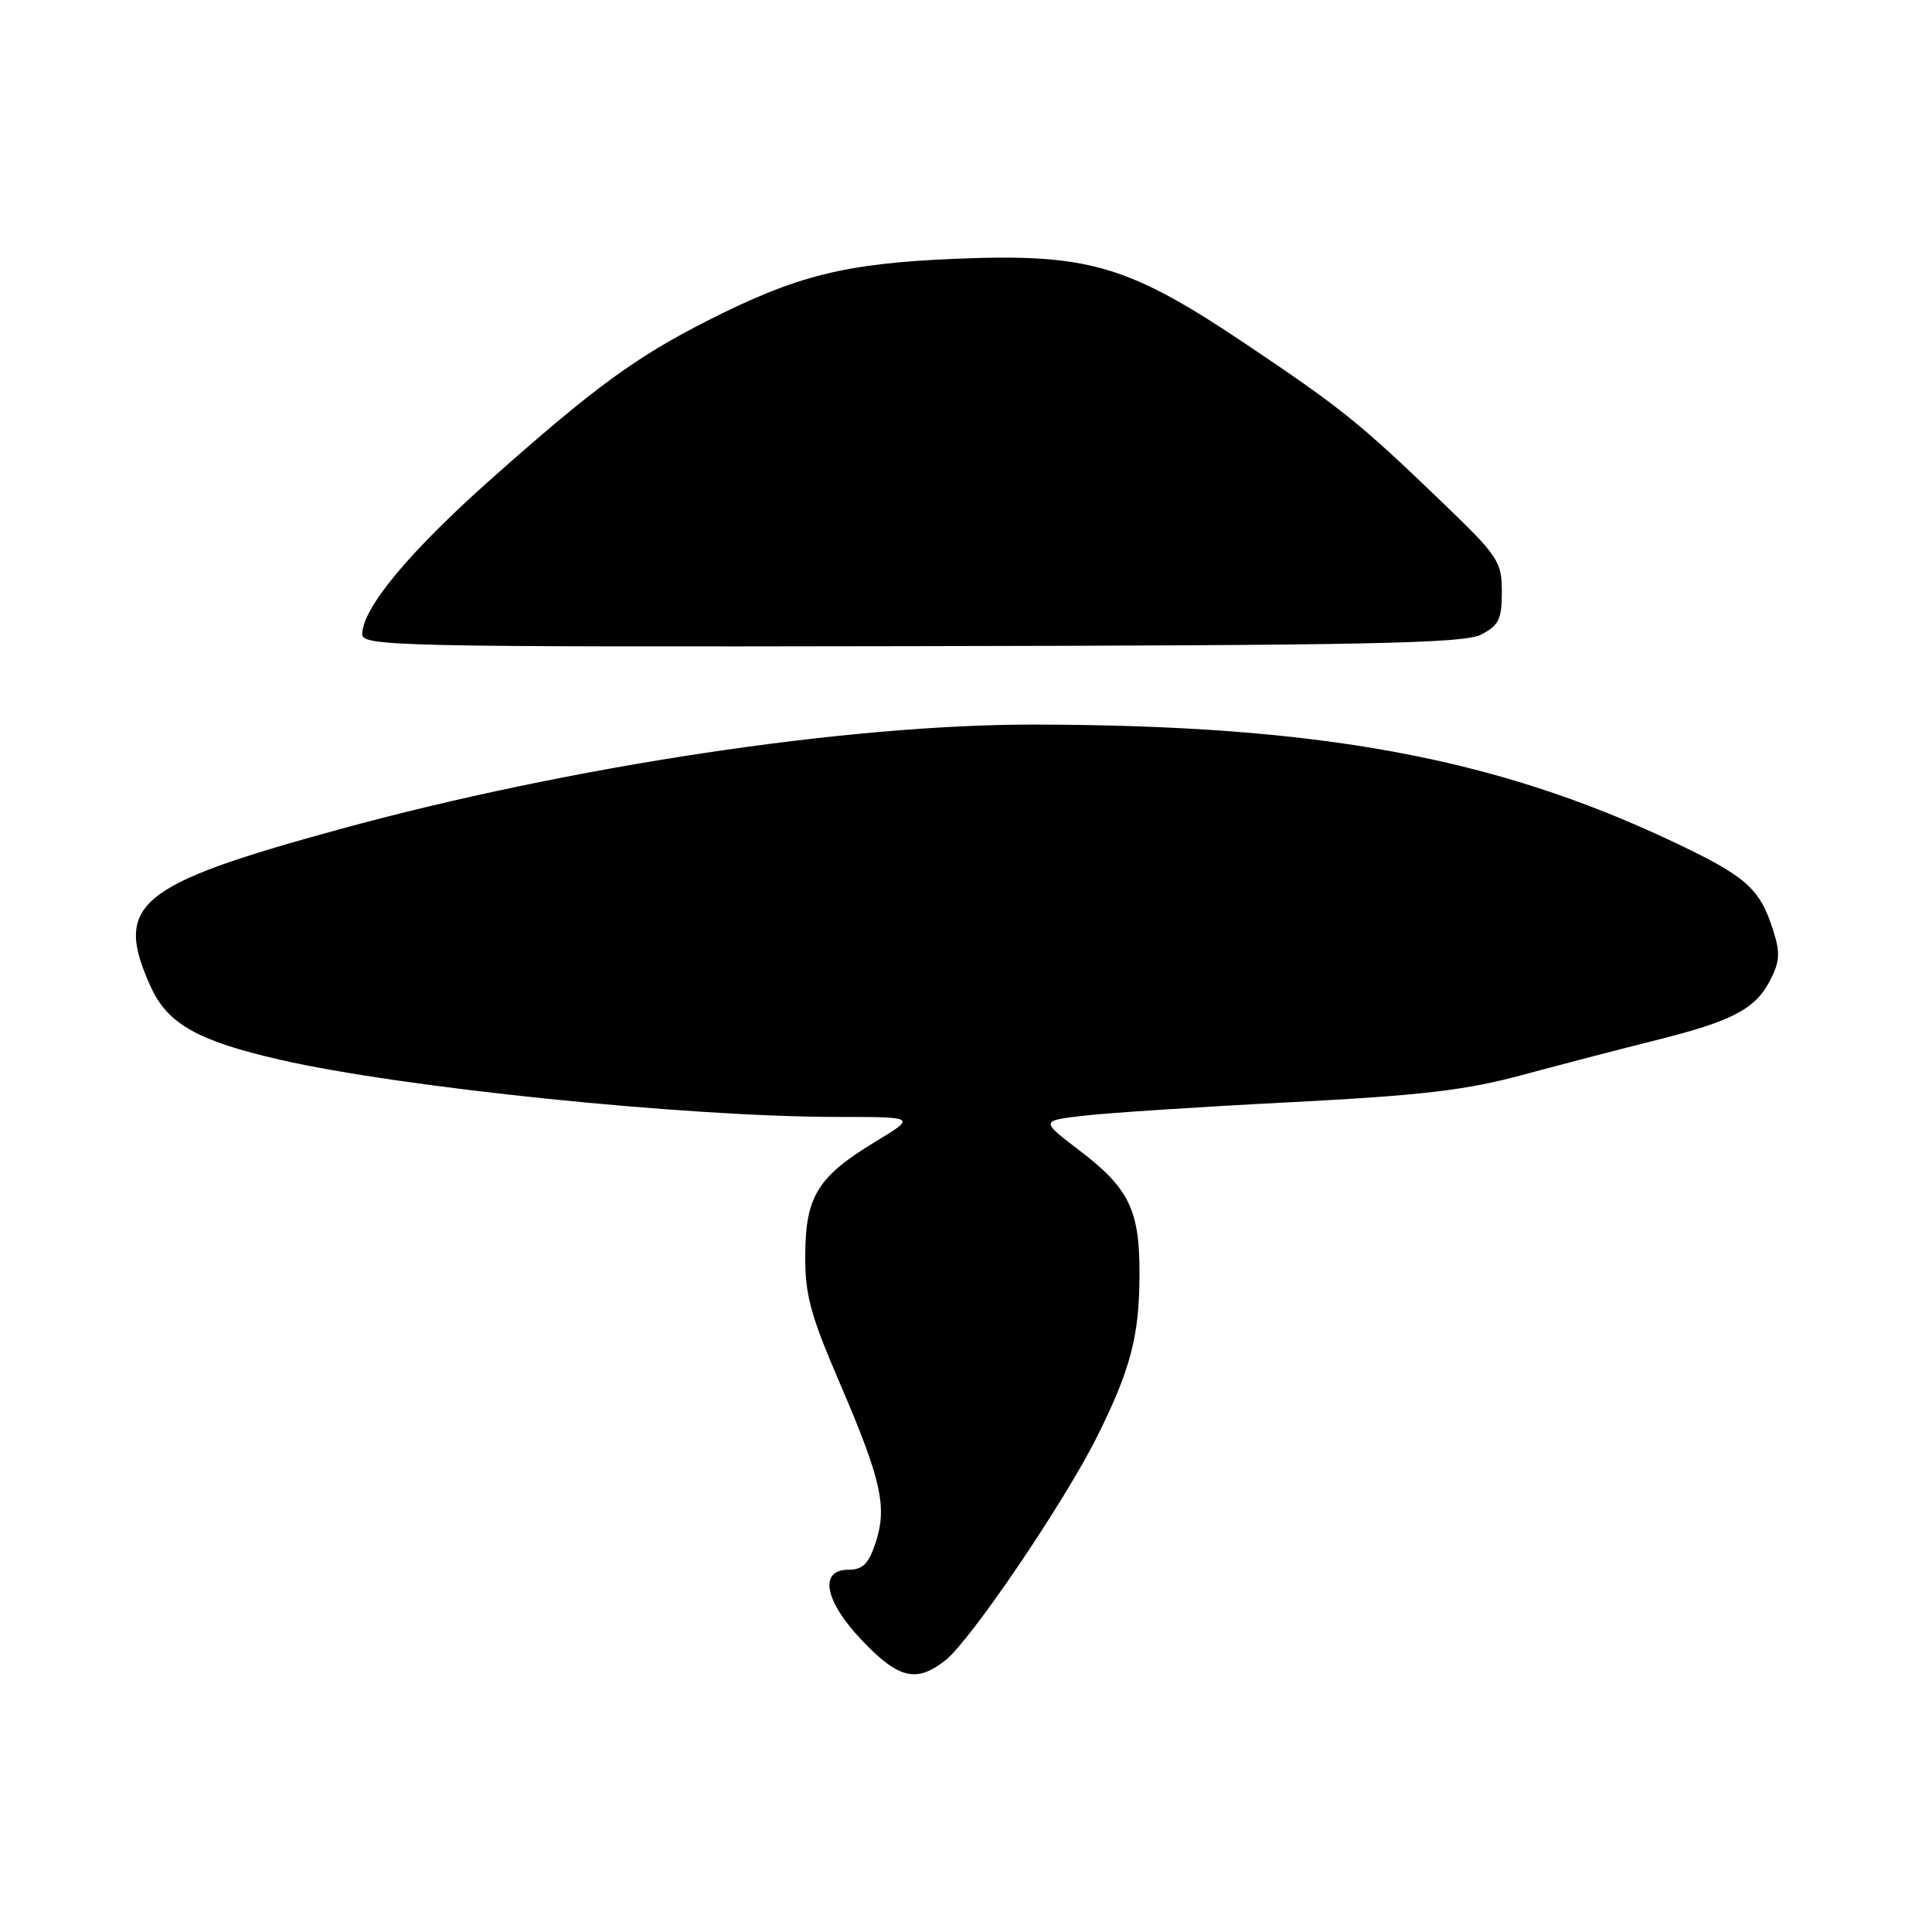 <?xml version="1.0" encoding="UTF-8" standalone="no"?>
<!DOCTYPE svg PUBLIC "-//W3C//DTD SVG 1.1//EN" "http://www.w3.org/Graphics/SVG/1.1/DTD/svg11.dtd" >
<svg xmlns="http://www.w3.org/2000/svg" xmlns:xlink="http://www.w3.org/1999/xlink" version="1.1" viewBox="0 0 256 256">
 <g >
 <path fill="currentColor"
d=" M 125.26 220.01 C 128.60 217.38 141.02 199.08 145.36 190.38 C 149.83 181.42 150.99 176.98 150.99 168.70 C 151.00 160.29 149.59 157.43 142.98 152.40 C 137.86 148.50 137.86 148.50 143.68 147.83 C 146.88 147.46 159.18 146.65 171.00 146.05 C 188.45 145.15 194.27 144.46 201.87 142.40 C 207.03 141.01 214.87 138.97 219.31 137.86 C 229.51 135.32 232.57 133.73 234.54 129.92 C 235.85 127.40 235.91 126.25 234.93 123.19 C 233.16 117.67 231.35 116.09 221.50 111.45 C 197.90 100.32 174.62 96.07 137.00 96.01 C 112.31 95.98 75.59 101.51 45.00 109.88 C 18.07 117.25 15.01 119.81 19.99 130.79 C 22.21 135.67 26.22 137.93 37.10 140.42 C 53.25 144.13 90.96 147.99 110.96 148.00 C 121.41 148.00 121.41 148.00 116.04 151.25 C 108.39 155.88 106.76 158.47 106.70 166.16 C 106.65 171.55 107.34 174.11 111.28 183.28 C 116.78 196.06 117.59 199.68 116.02 204.43 C 115.10 207.22 114.31 208.00 112.42 208.00 C 108.43 208.00 109.27 212.21 114.33 217.48 C 119.10 222.46 121.46 223.00 125.26 220.01 Z  M 196.25 84.09 C 198.60 82.88 199.00 82.06 199.00 78.42 C 199.00 74.41 198.54 73.71 191.25 66.70 C 180.20 56.06 177.85 54.16 165.13 45.62 C 149.51 35.13 144.21 33.56 126.65 34.29 C 111.97 34.89 105.57 36.49 93.73 42.50 C 84.23 47.33 78.81 51.29 65.24 63.33 C 54.27 73.07 48.00 80.59 48.00 84.04 C 48.00 85.63 52.86 85.74 120.75 85.62 C 181.21 85.52 193.96 85.26 196.25 84.09 Z "/>
</g>
</svg>